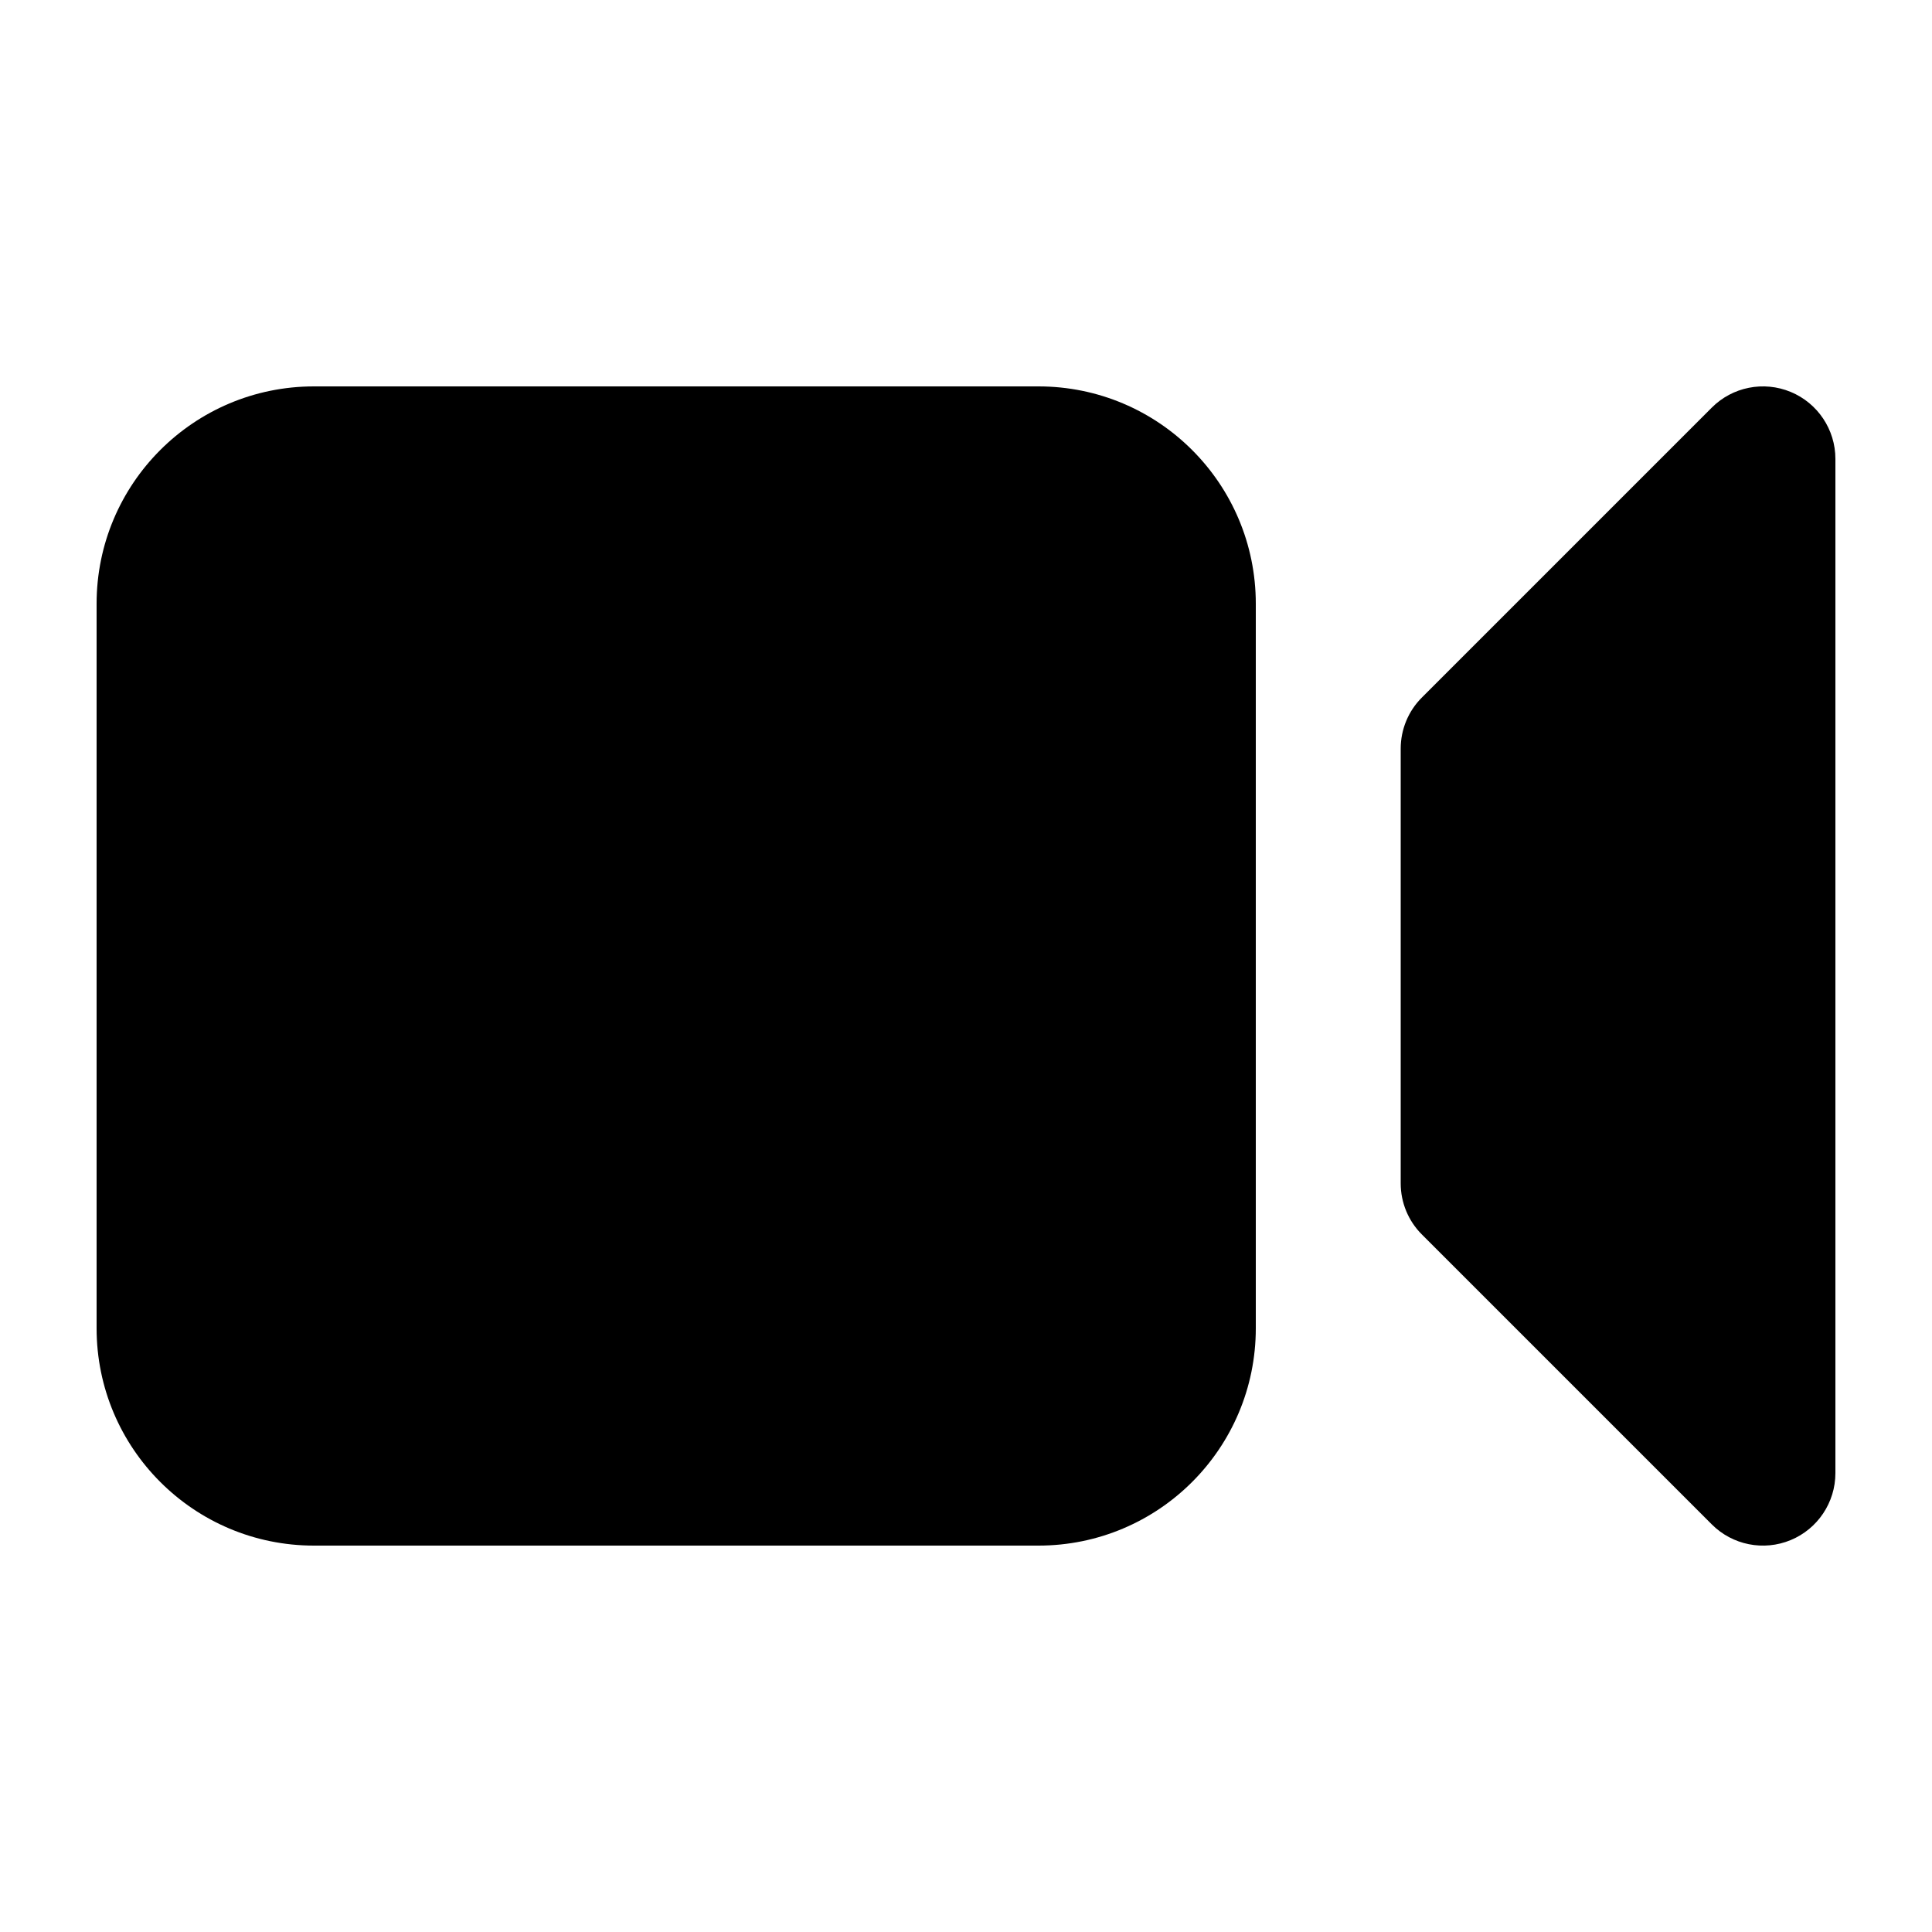 <svg xmlns="http://www.w3.org/2000/svg" width="20" height="20" viewBox="0 0 20 20" fill="none">
<path d="M3.25 4C2.007 4 1 5.007 1 6.25V13.75C1 14.993 2.007 16 3.25 16H10.75C11.993 16 13 14.993 13 13.75V6.25C13 5.007 11.993 4 10.75 4H3.25Z" fill="currentColor"/>
<path d="M19 4.75C19 4.447 18.817 4.173 18.537 4.057C18.257 3.941 17.934 4.005 17.72 4.22L14.72 7.22C14.579 7.36 14.5 7.551 14.5 7.75V12.25C14.5 12.449 14.579 12.64 14.72 12.78L17.72 15.78C17.934 15.995 18.257 16.059 18.537 15.943C18.817 15.827 19 15.553 19 15.25V4.75Z" fill="currentColor"/>
</svg>
